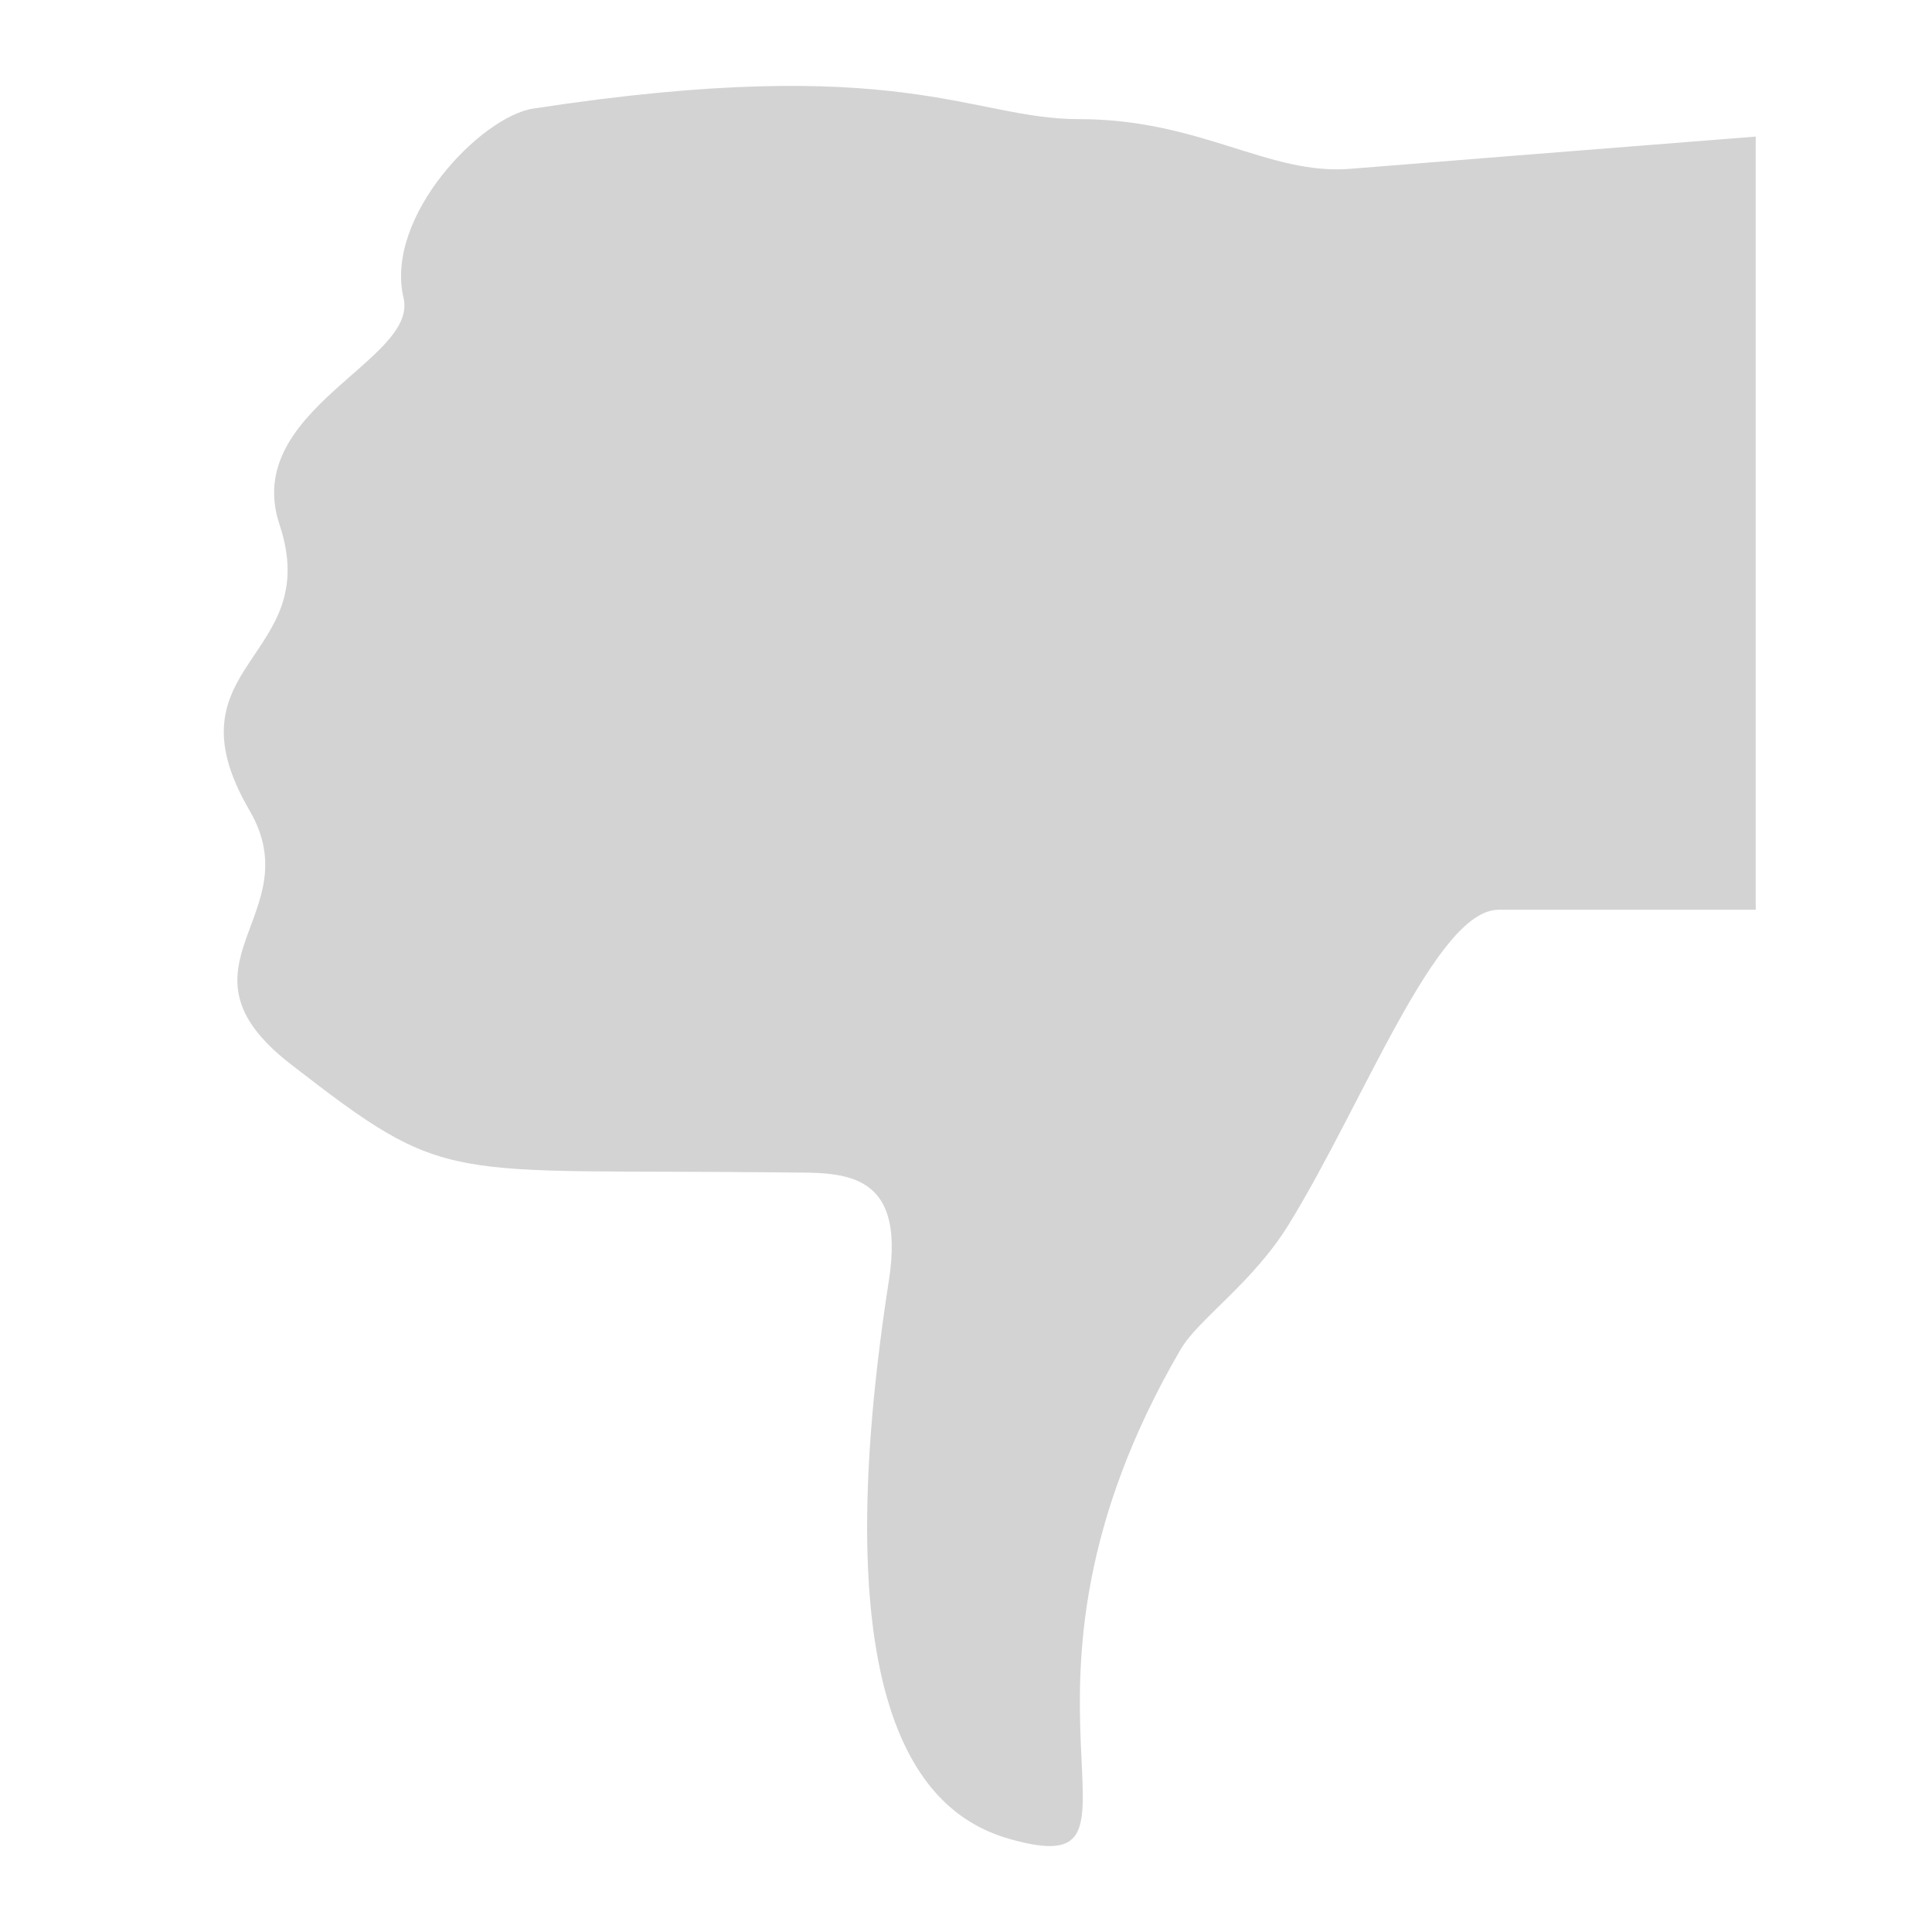 <?xml version="1.0" encoding="utf-8"?>
<!-- Generator: Adobe Illustrator 17.0.1, SVG Export Plug-In . SVG Version: 6.00 Build 0)  -->
<!DOCTYPE svg PUBLIC "-//W3C//DTD SVG 1.1//EN" "http://www.w3.org/Graphics/SVG/1.1/DTD/svg11.dtd">
<svg version="1.1" id="Layer_1" xmlns="http://www.w3.org/2000/svg" xmlns:xlink="http://www.w3.org/1999/xlink" x="0px" y="0px"
	 width="200px" height="200px" viewBox="0 0 200 200" enable-background="new 0 0 200 200" xml:space="preserve">
<path fill="#D3D3D3" d="M25.831,83.897c6.348,10.871-8.839,16.104,4.262,26.266c16.505,12.802,15.436,10.805,51.135,11.208
	c5.643,0.063,12.613-0.569,10.794,11.149c-7.292,46.992,4.728,55.716,12.7,57.91c16.784,4.618-3.531-14.646,17.484-50.721
	c1.854-3.182,7.44-6.839,11.208-12.959c7.778-12.633,15.256-32.572,21.714-32.572c4.612,0,16.538,0,26.623,0v-80.04
	c-15.091,1.193-36.578,2.895-41.945,3.336c-8.493,0.7-15.498-5.142-28.108-5.142c-11.208,0-18.311-6.95-56.501-1.092
	c-5.395,0.827-15.414,11.193-13.421,19.604c1.537,6.494-16.795,11.597-12.839,23.464C33.588,68.257,16.925,68.646,25.831,83.897z"/>
</svg>
